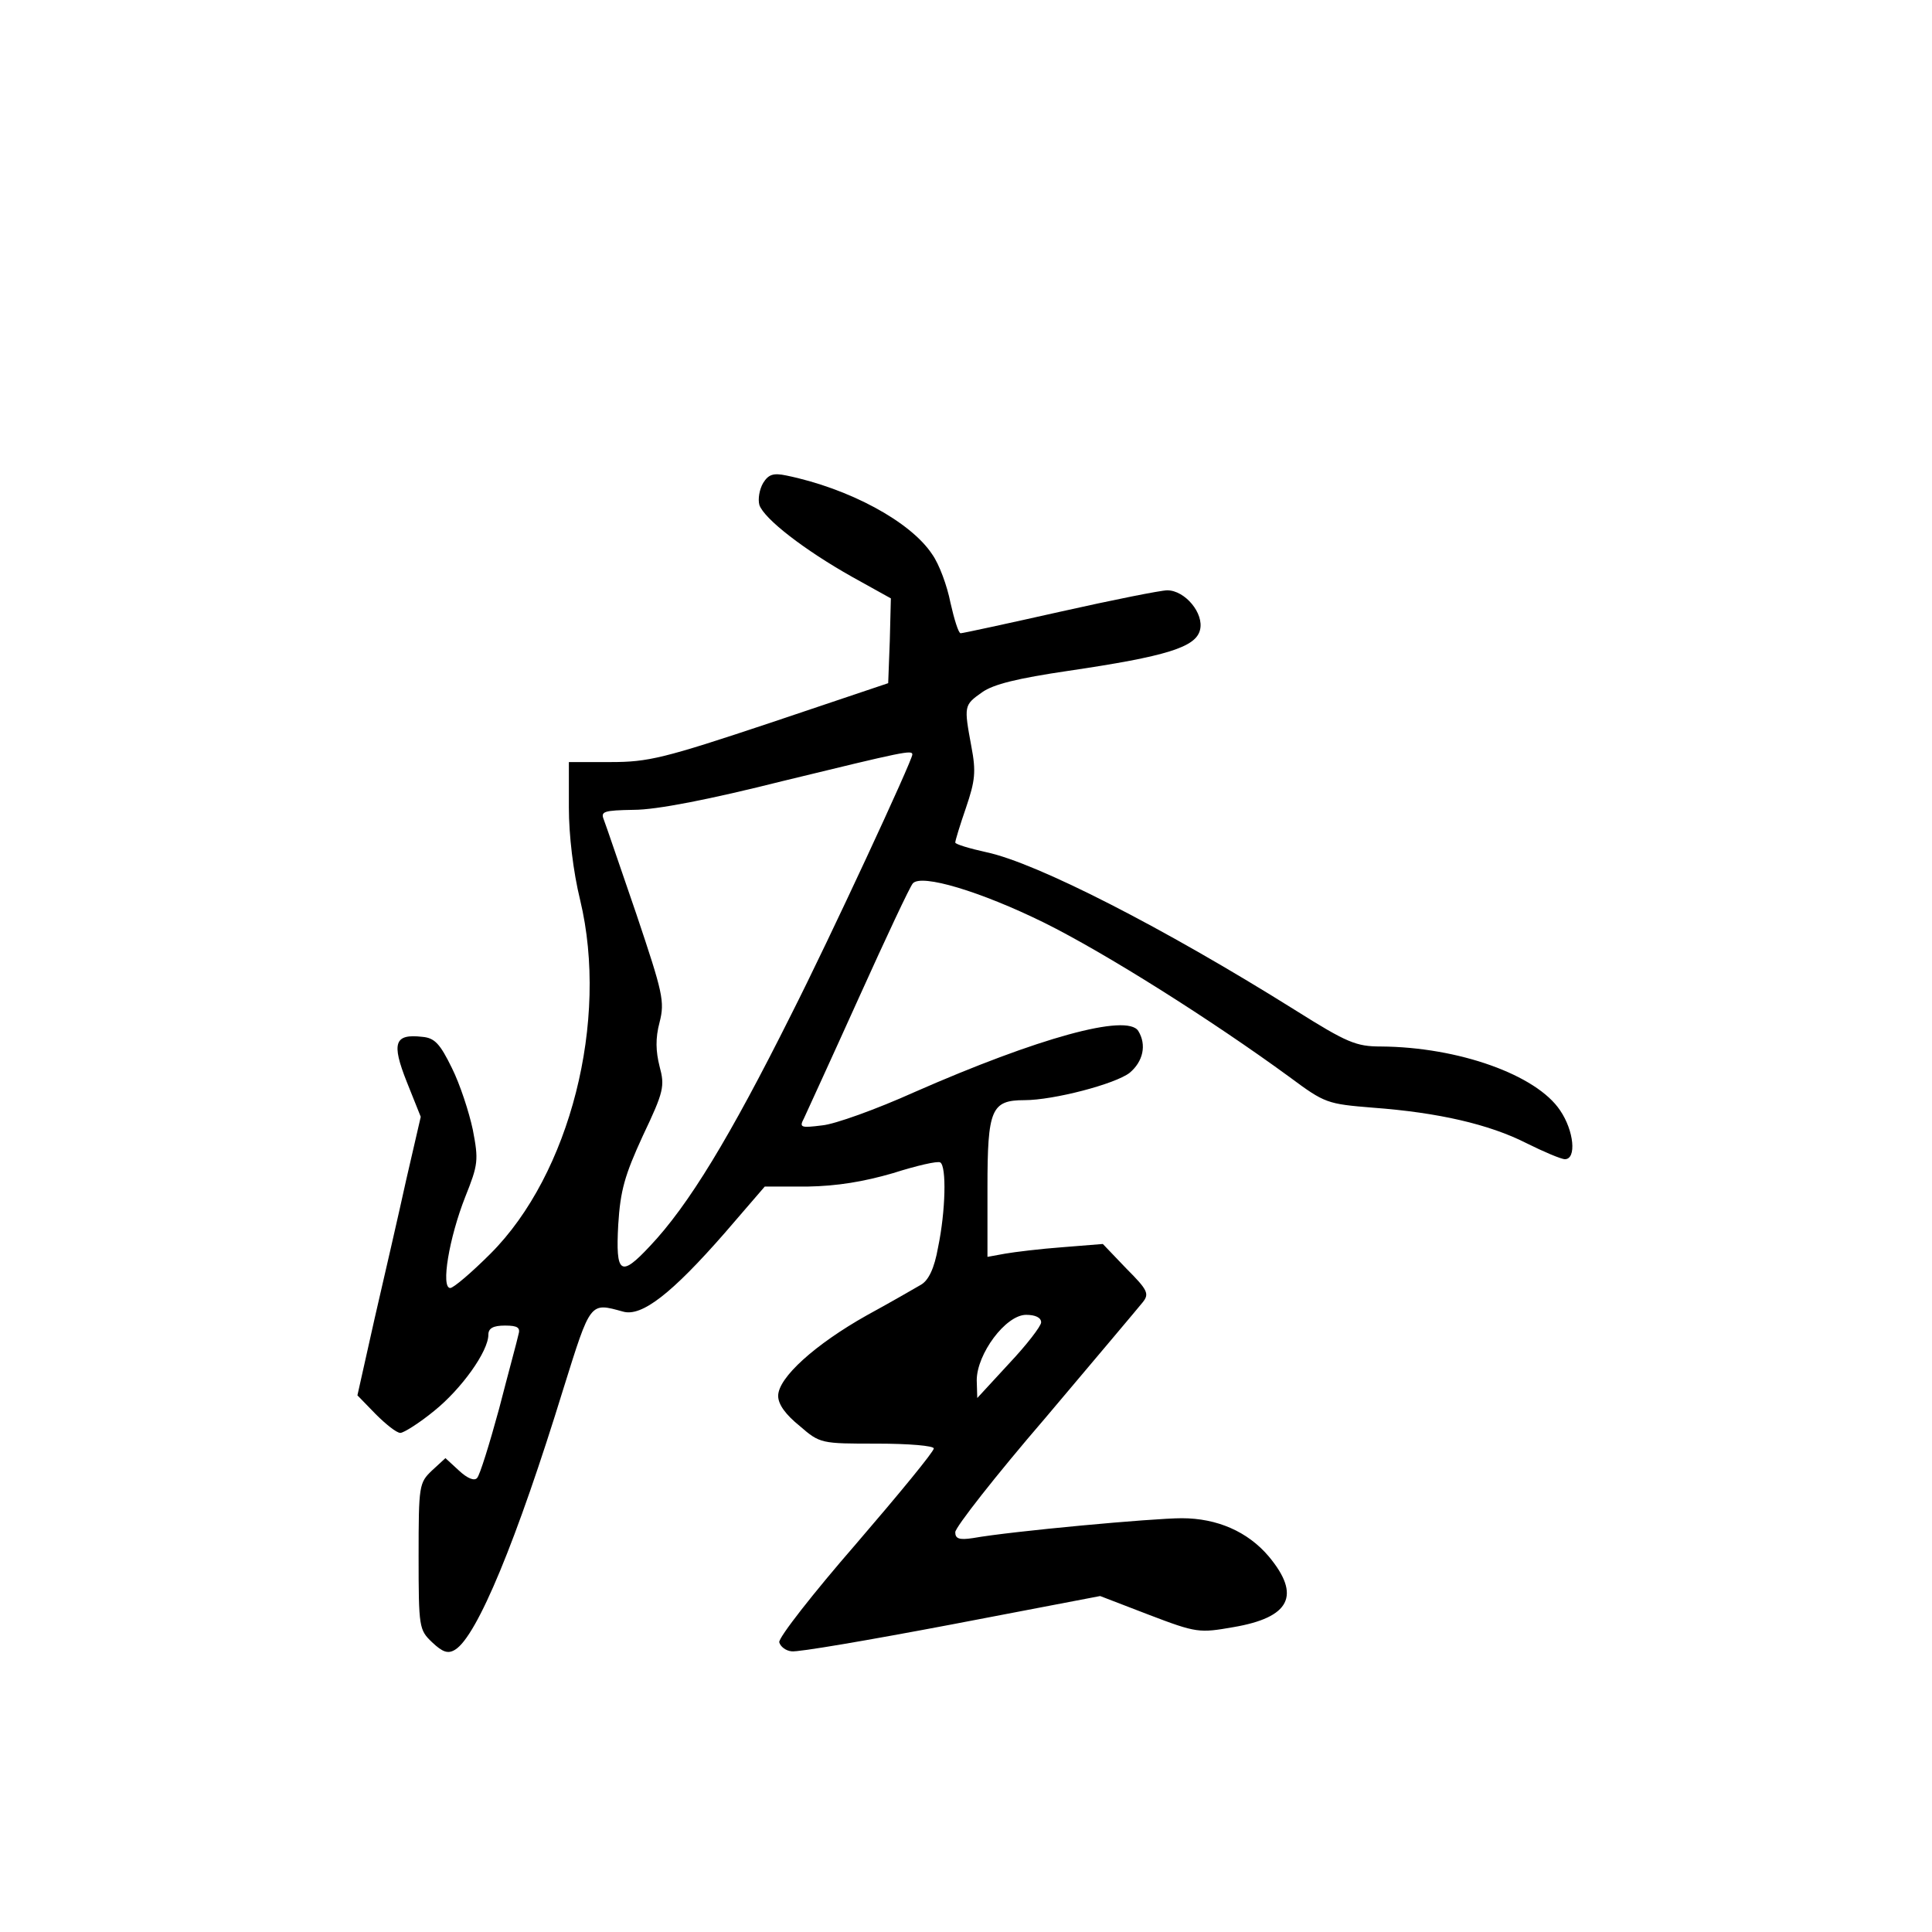 <?xml version="1.0" standalone="no"?>
<!DOCTYPE svg PUBLIC "-//W3C//DTD SVG 20010904//EN"
 "http://www.w3.org/TR/2001/REC-SVG-20010904/DTD/svg10.dtd">
<svg version="1.0" xmlns="http://www.w3.org/2000/svg"
 width="360pt" height="360pt" viewBox="0 0 360 360"
 preserveAspectRatio="xMidYMid meet">
<g transform="translate(0,360) scale(0.1,-0.1)"
fill="#000000" stroke="none">
<path d="M1422 2700 c-7 -12 -10 -30 -7 -41 9 -26 84 -84 173 -134 l72 -40 -2
-79 -3 -79 -220 -74 c-198 -66 -227 -73 -297 -73 l-78 0 0 -85 c0 -51 8 -119
21 -172 54 -225 -19 -511 -167 -659 -35 -35 -69 -64 -75 -64 -18 0 -2 94 28
170 24 60 25 68 14 125 -7 33 -24 85 -39 115 -22 45 -32 56 -55 58 -52 6 -58
-11 -29 -84 l26 -65 -27 -117 c-14 -64 -41 -181 -59 -259 l-32 -143 34 -35
c19 -19 39 -35 46 -35 6 0 35 18 63 41 51 41 101 111 101 142 0 12 9 17 31 17
24 0 29 -4 25 -17 -2 -10 -19 -72 -36 -138 -18 -66 -36 -124 -41 -129 -5 -6
-18 -1 -34 14 l-25 23 -25 -23 c-24 -23 -25 -27 -25 -160 0 -133 1 -137 25
-160 20 -19 30 -22 43 -14 41 25 115 204 202 487 51 163 49 160 111 143 35
-10 91 34 189 146 l75 87 80 0 c55 1 104 9 159 25 44 14 83 23 88 20 12 -7 10
-91 -4 -158 -7 -40 -18 -62 -32 -70 -12 -7 -57 -33 -101 -57 -96 -54 -165
-116 -165 -150 0 -16 14 -35 40 -56 38 -33 40 -33 144 -33 60 0 106 -4 106 -9
0 -6 -65 -85 -145 -178 -80 -92 -144 -174 -143 -183 2 -8 12 -16 23 -17 11 -2
145 21 298 50 l277 53 91 -35 c89 -34 94 -34 157 -23 106 18 127 59 66 132
-39 46 -96 71 -162 71 -53 0 -316 -24 -389 -37 -26 -4 -33 -1 -33 11 0 9 75
105 168 213 92 109 173 205 181 215 13 16 10 23 -30 63 l-44 46 -75 -6 c-41
-3 -90 -9 -107 -12 l-33 -6 0 129 c0 146 7 163 69 163 54 0 169 30 196 51 25
21 32 52 16 78 -21 33 -187 -13 -417 -114 -71 -32 -149 -60 -172 -62 -40 -5
-43 -4 -34 13 5 11 51 111 102 224 51 113 96 209 101 214 16 18 126 -15 244
-73 115 -57 313 -182 458 -288 66 -49 70 -50 155 -57 122 -9 217 -31 286 -66
32 -16 65 -30 72 -30 22 0 17 53 -9 91 -44 66 -189 118 -334 119 -46 0 -63 7
-160 68 -246 154 -481 274 -575 294 -32 7 -58 15 -58 18 0 4 9 33 20 65 17 50
19 67 10 114 -14 76 -14 77 20 101 21 15 66 26 161 40 183 27 237 44 245 76 8
31 -28 74 -61 74 -12 0 -102 -18 -200 -40 -98 -22 -181 -40 -185 -40 -4 0 -12
26 -19 57 -6 31 -21 72 -34 90 -40 61 -155 123 -272 147 -24 5 -33 2 -43 -14z
m278 -506 c0 -11 -154 -343 -226 -485 -114 -228 -191 -355 -263 -431 -55 -59
-64 -52 -59 40 4 64 12 92 46 166 39 82 41 92 31 129 -7 28 -8 52 0 82 10 39
6 55 -43 201 -30 87 -57 167 -61 177 -6 15 0 17 56 18 42 0 140 19 279 54 226
55 240 58 240 49z m240 -1058 c0 -7 -27 -42 -60 -77 l-59 -64 -1 33 c0 49 54
122 92 122 17 0 28 -5 28 -14z"/>
</g>
</svg>

